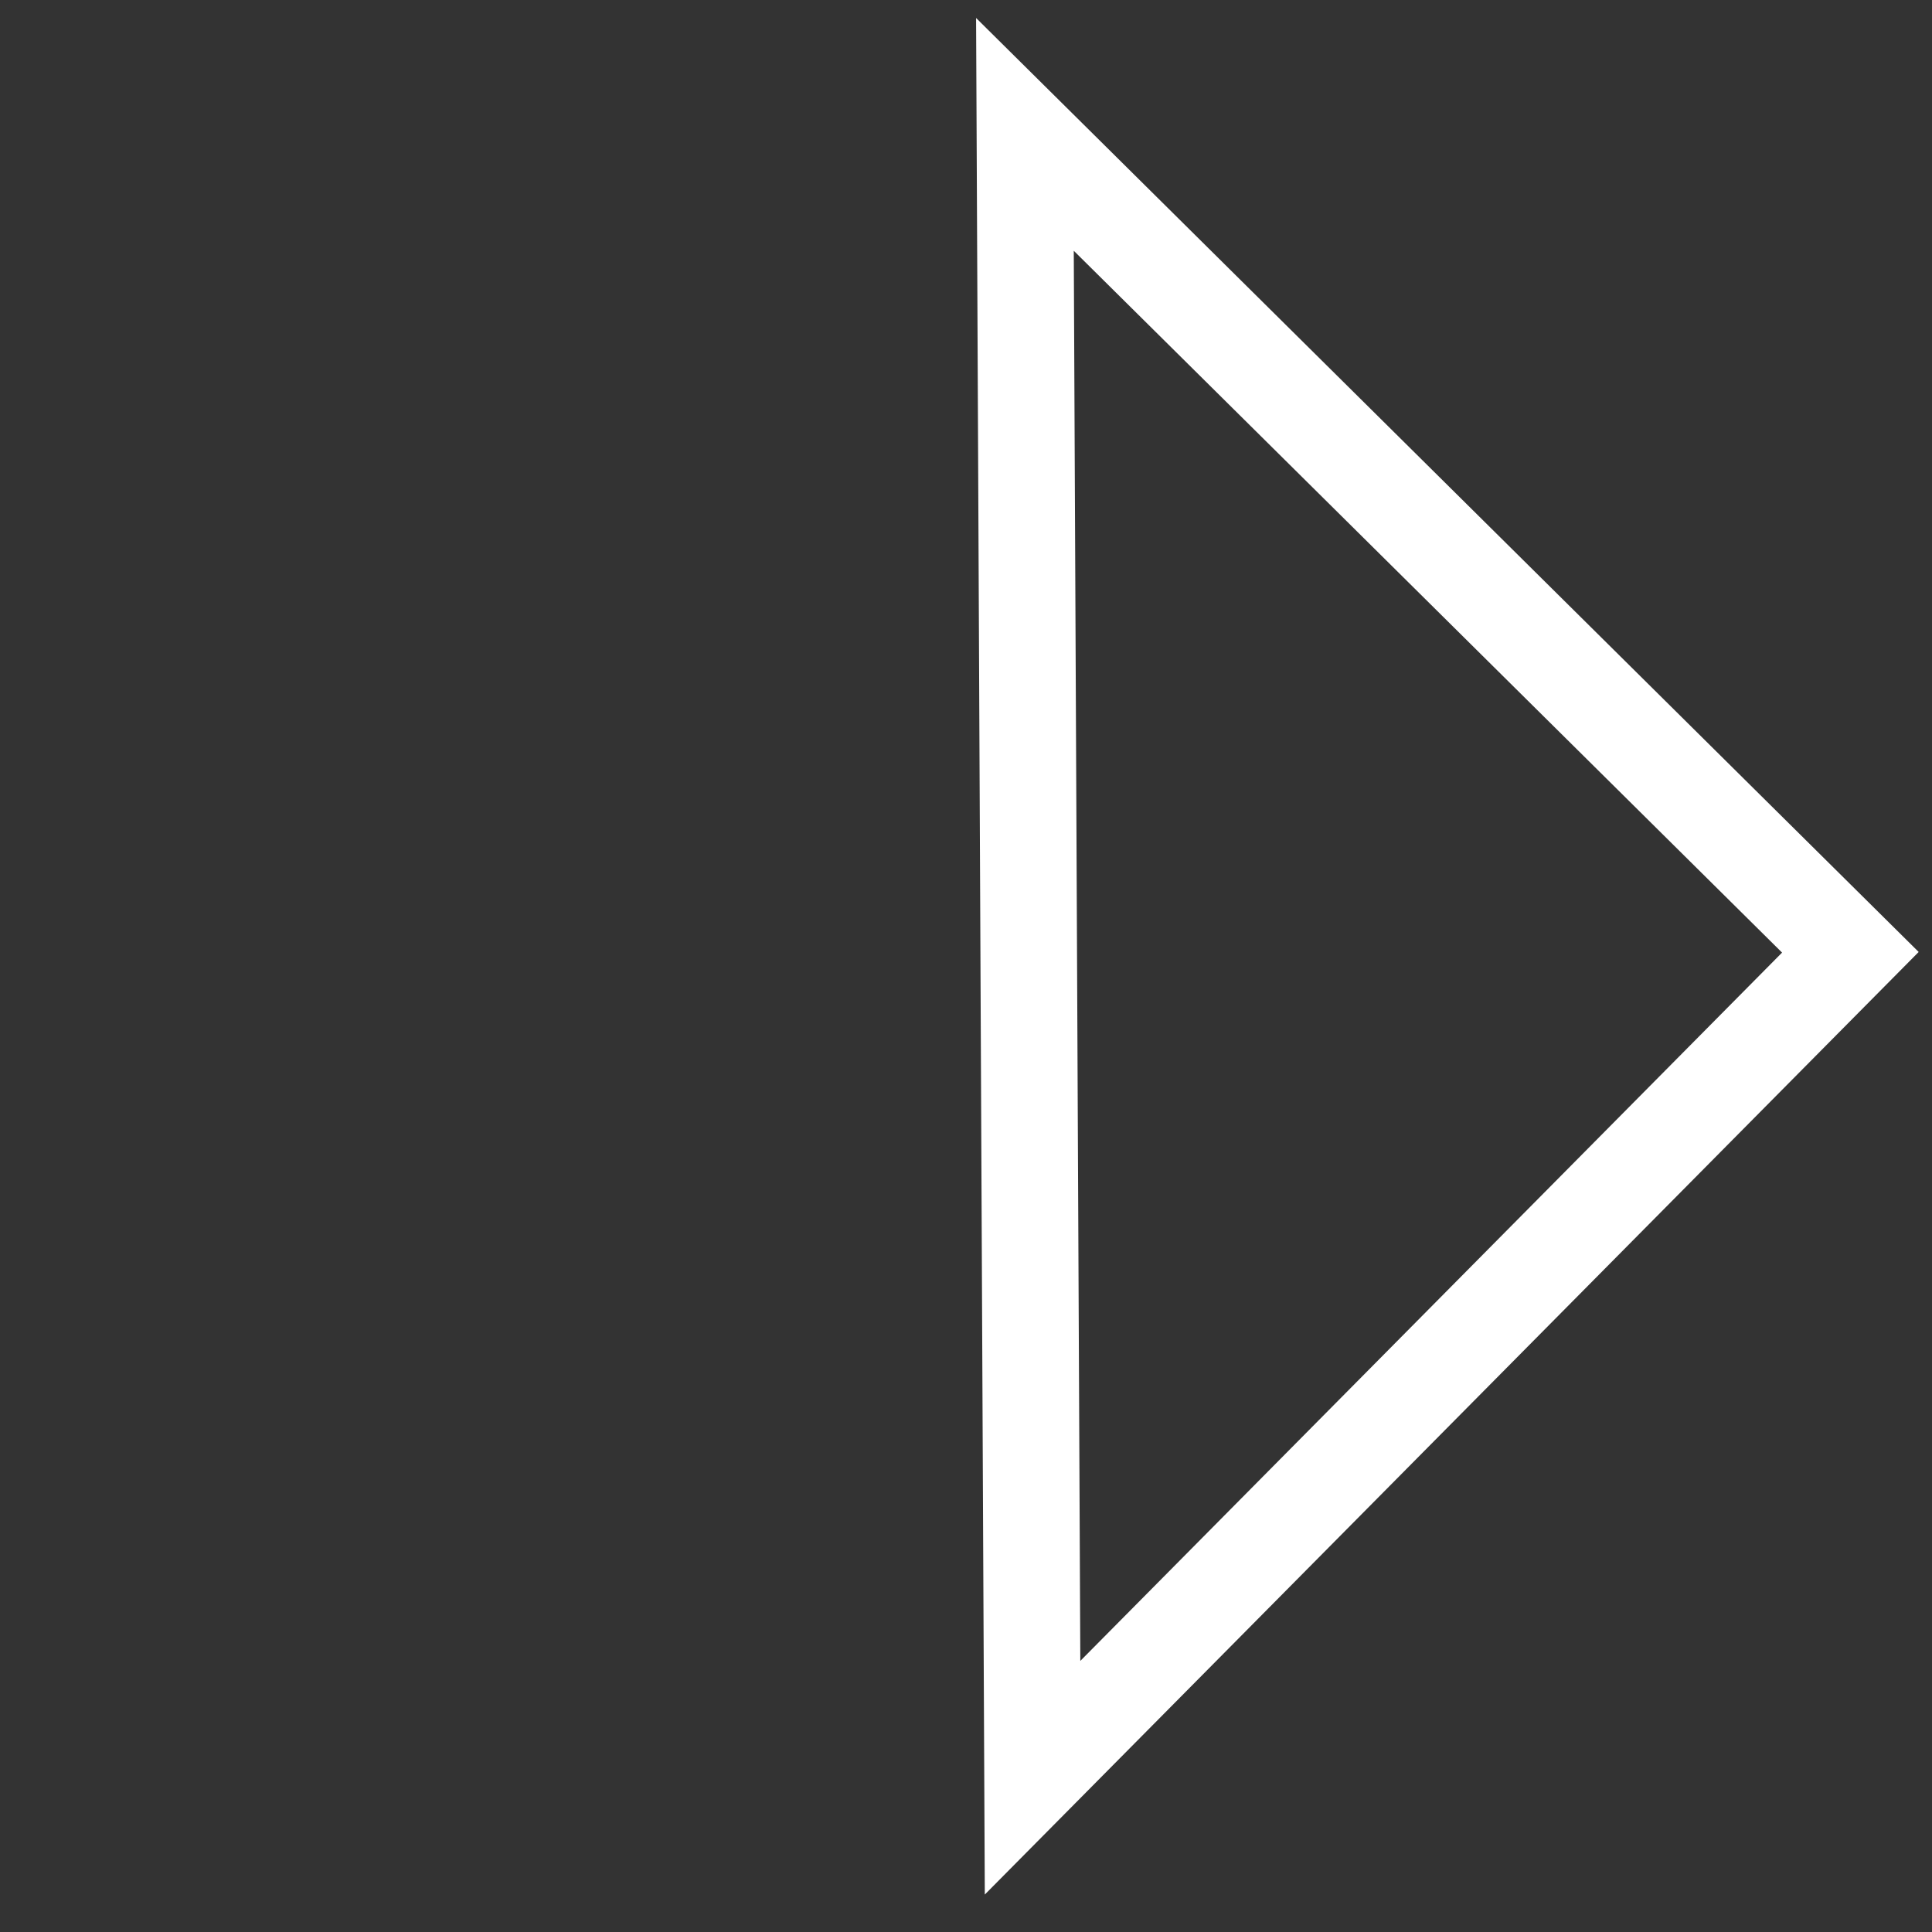 <svg width="20" height="20" id="reactangel-right" viewBox="0 0 20 20" fill="none" xmlns="http://www.w3.org/2000/svg">
<rect x="0" y="0" width="20" height="20" fill="#333333" stroke="none"/>
<path d="M19.155 9.858L10.61 1.391L10.646 9.15L10.689 18.403L19.155 9.858Z" stroke="white"/>
</svg>
